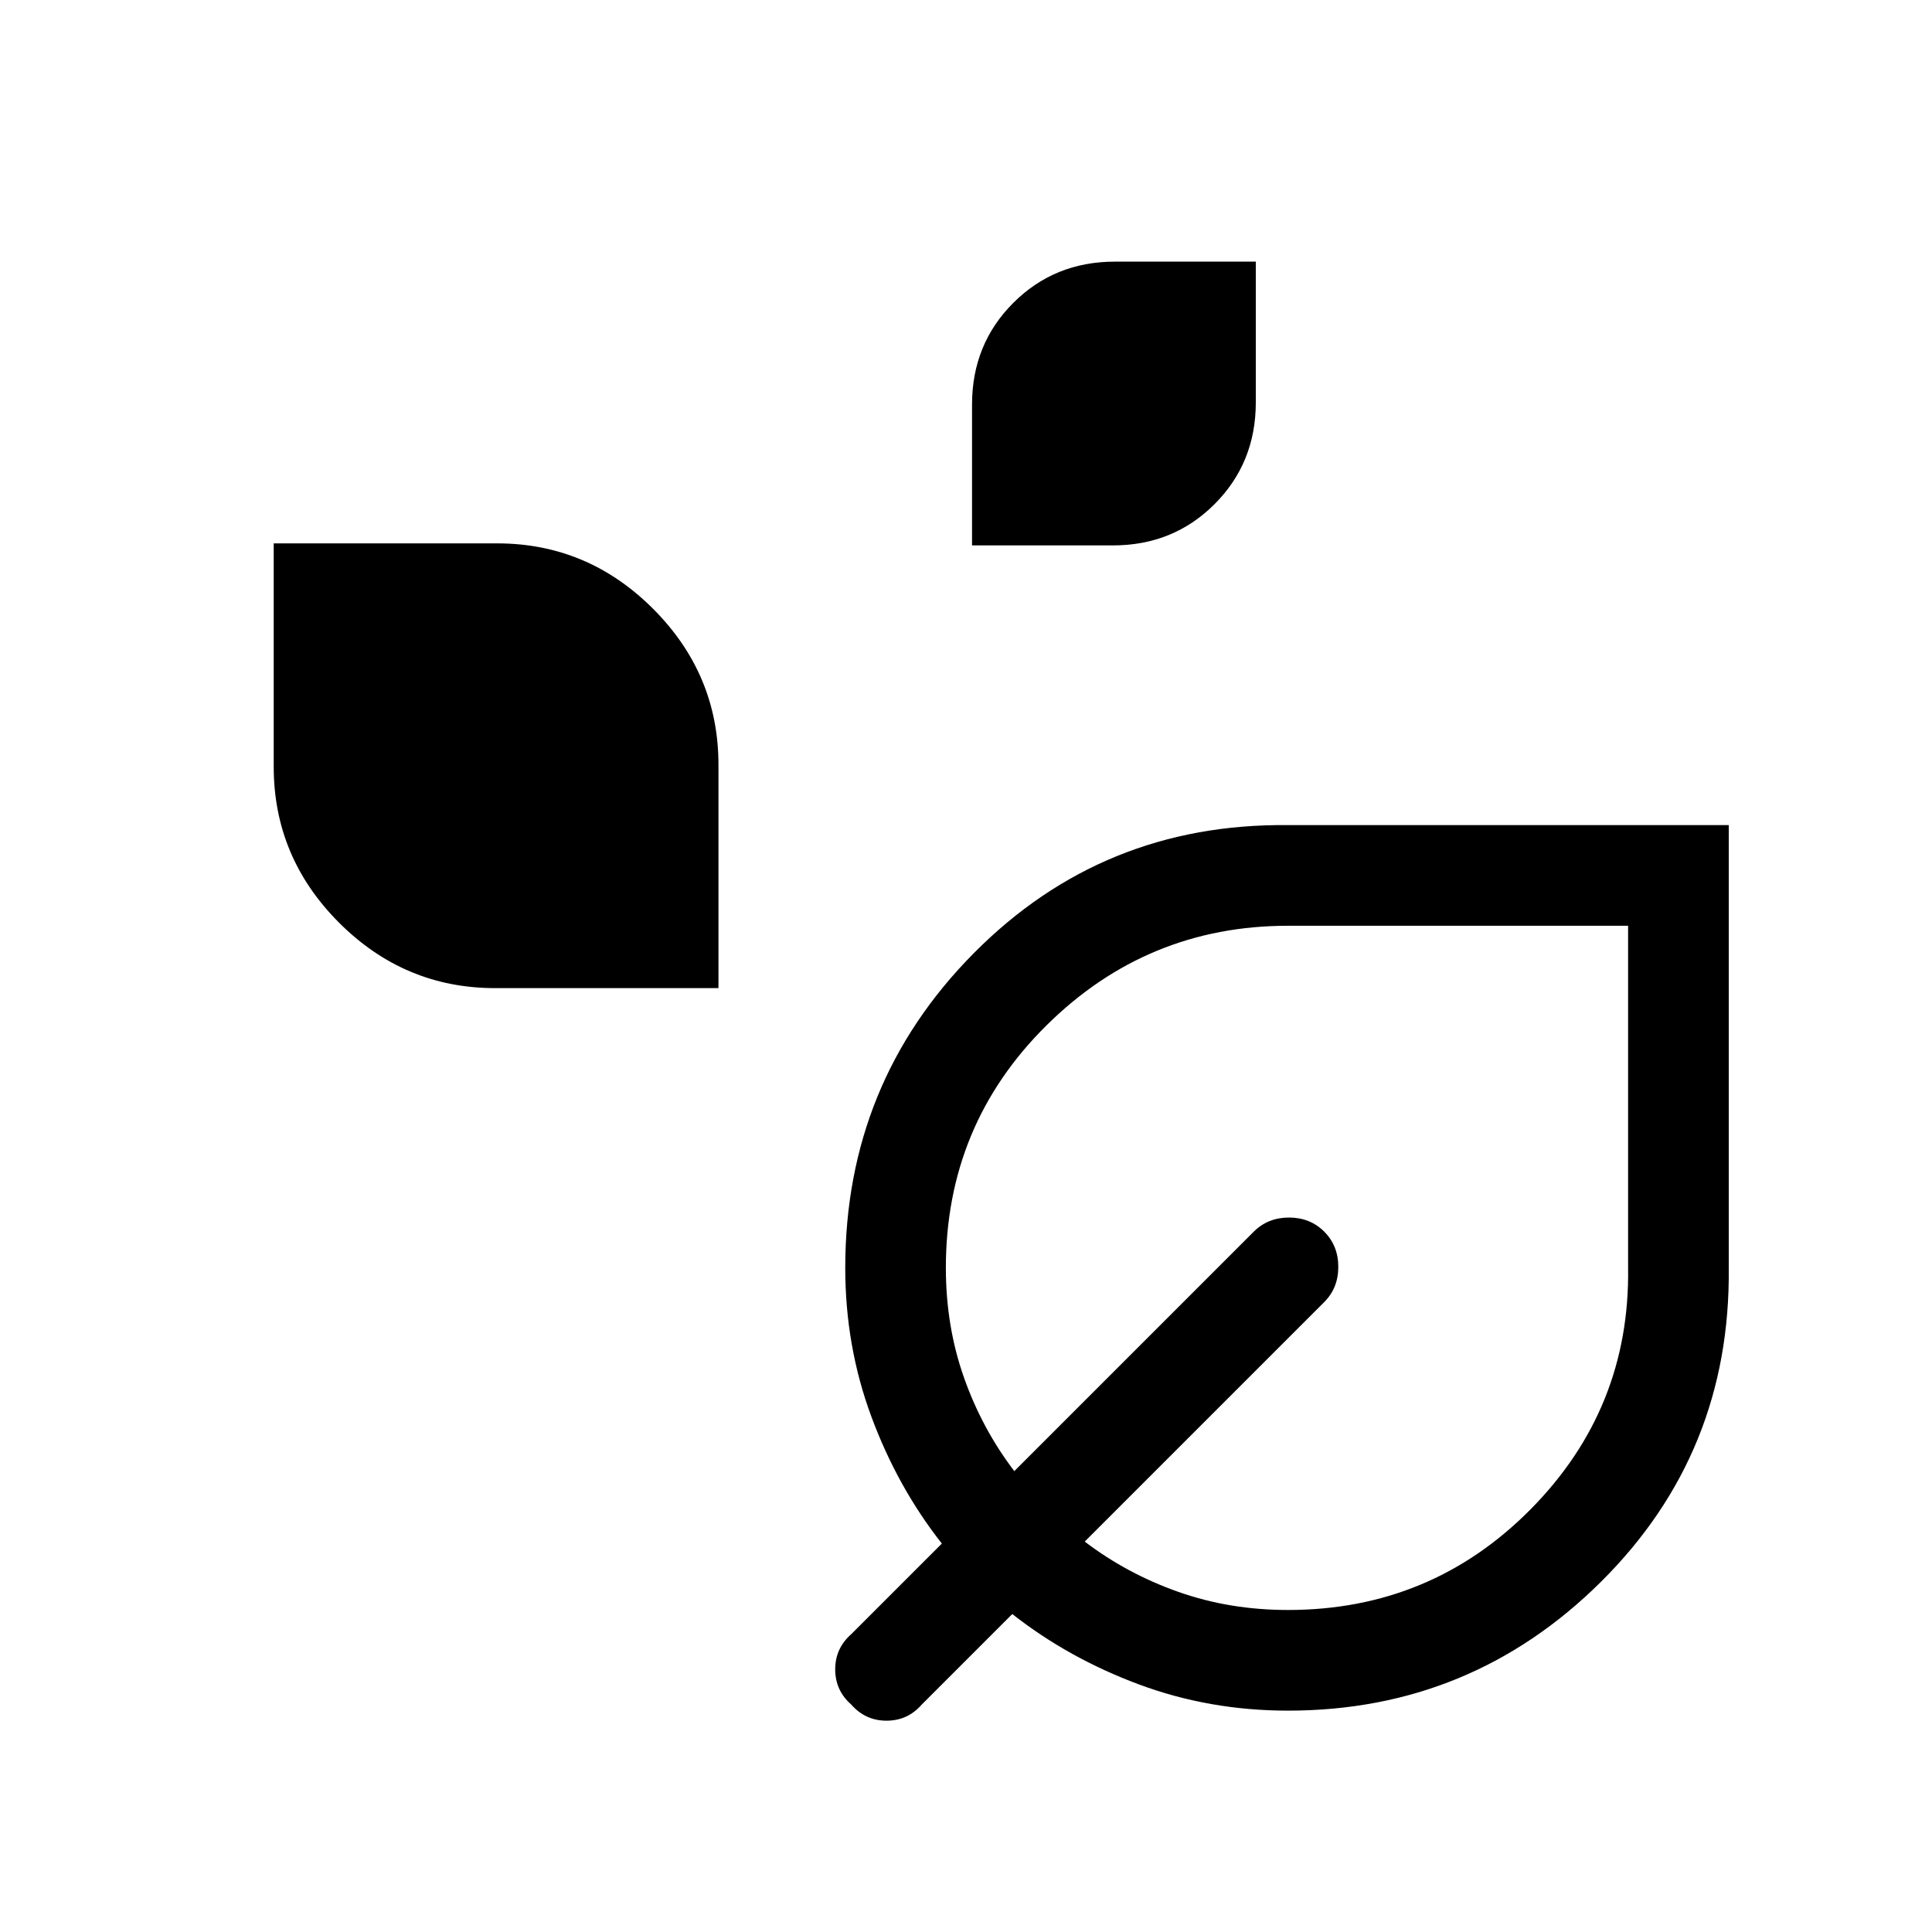 <svg xmlns="http://www.w3.org/2000/svg" height="40" width="40"><path d="M20.125 11.292V8.375q0-1.25.854-2.104.854-.854 2.104-.854H26v2.916q0 1.25-.854 2.105-.854.854-2.104.854Zm-9.875 9.166q-1.875 0-3.229-1.354t-1.354-3.229V11.25h4.625q1.875 0 3.229 1.354t1.354 3.229v4.625Zm7.375 14.834q-.333-.292-.333-.73 0-.437.333-.729l1.875-1.875q-.917-1.166-1.458-2.625-.542-1.458-.542-3.083 0-3.833 2.667-6.521 2.666-2.687 6.5-2.646h9.125v9.167q.041 3.833-2.646 6.5-2.688 2.667-6.479 2.667-1.625 0-3.084-.542-1.458-.542-2.625-1.458l-1.875 1.875q-.291.333-.729.333-.437 0-.729-.333Zm9.042-1.959q2.958 0 5.021-2.083 2.062-2.083 2.02-5v-7.083h-7.041q-2.917 0-5 2.062-2.084 2.063-2.084 5.021 0 1.208.375 2.271.375 1.062 1.042 1.937l4.958-4.958q.292-.292.73-.292.437 0 .729.292.291.292.291.729 0 .438-.291.729l-4.959 4.959q.875.666 1.938 1.041 1.062.375 2.271.375Z"/></svg>